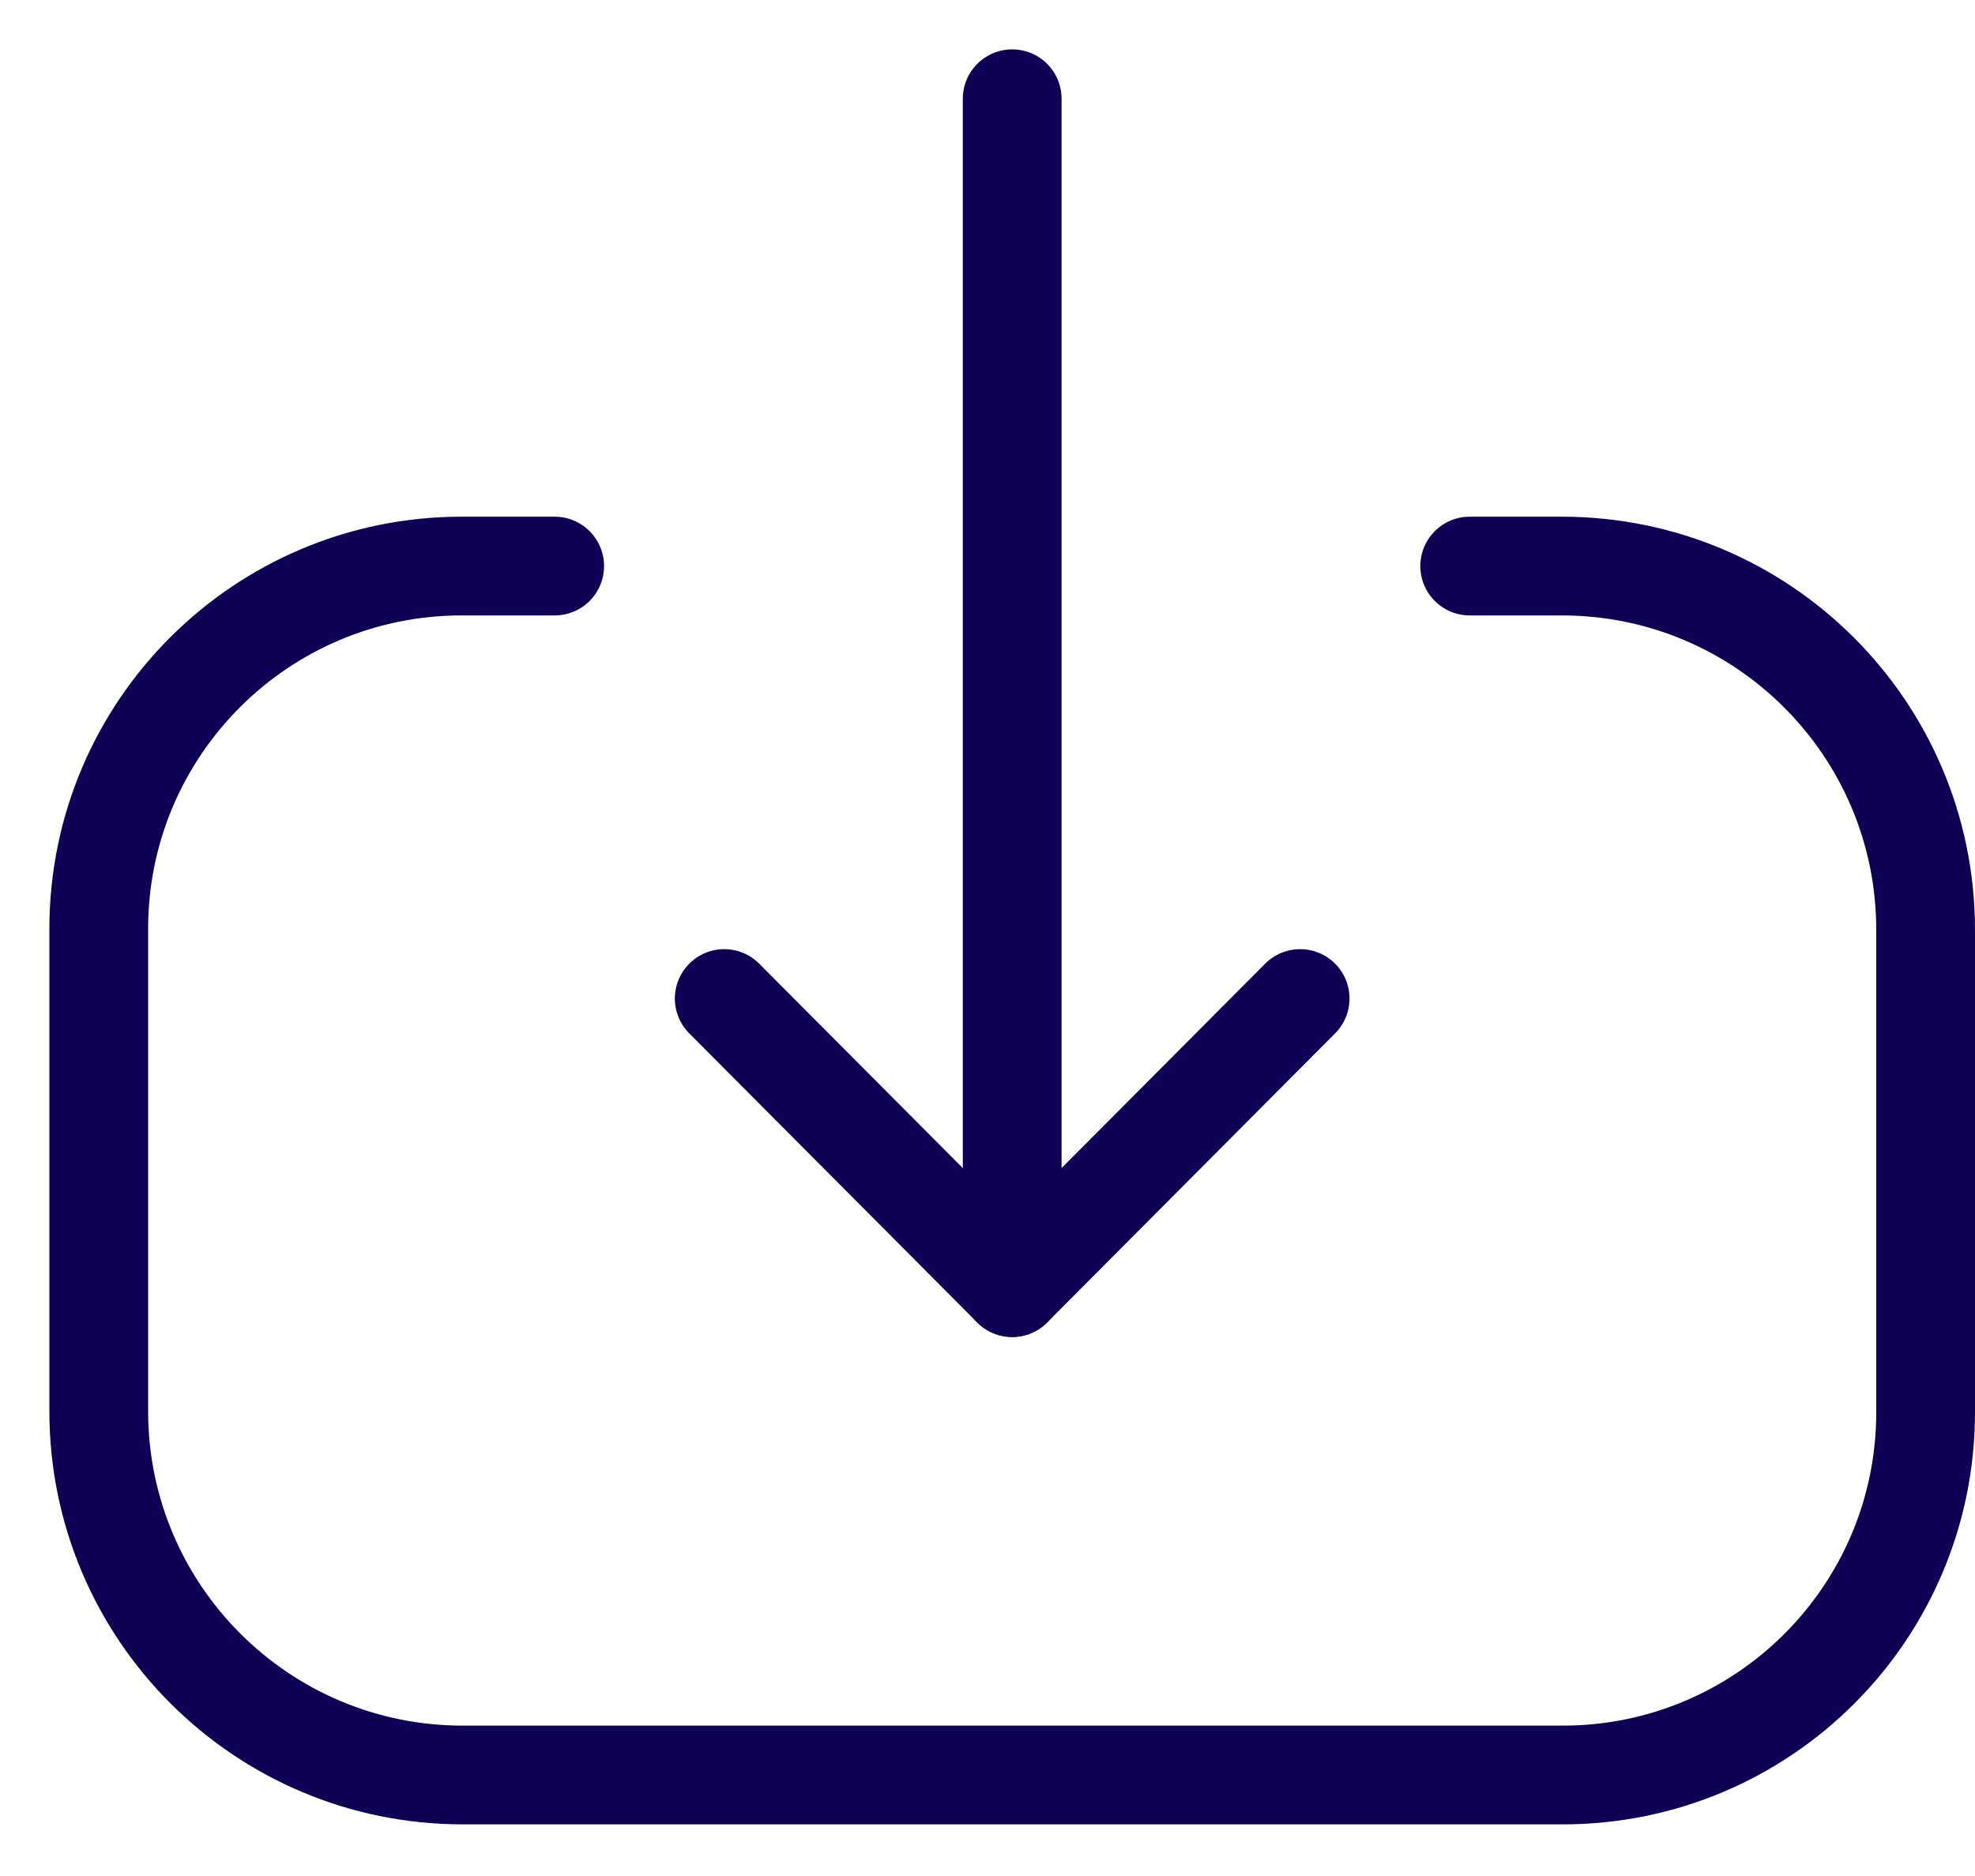 <svg width="20" height="19" viewBox="0 0 20 19" fill="none" xmlns="http://www.w3.org/2000/svg">
<g id="Downlaod">
<path id="Stroke 1" d="M10.25 13.041L10.25 1" stroke="#0F0056" stroke-linecap="round" stroke-linejoin="round"/>
<path id="Stroke 3" d="M13.166 10.113L10.25 13.041L7.334 10.113" stroke="#0F0056" stroke-linecap="round" stroke-linejoin="round"/>
<path id="Stroke 4" d="M14.883 5.733H15.816C17.851 5.733 19.5 7.382 19.5 9.418V14.302C19.5 16.332 17.855 17.977 15.825 17.977L4.685 17.977C2.65 17.977 1 16.327 1 14.292V9.407C1 7.378 2.646 5.733 4.675 5.733H5.617" stroke="#0F0056" stroke-linecap="round" stroke-linejoin="round"/>
</g>
</svg>
